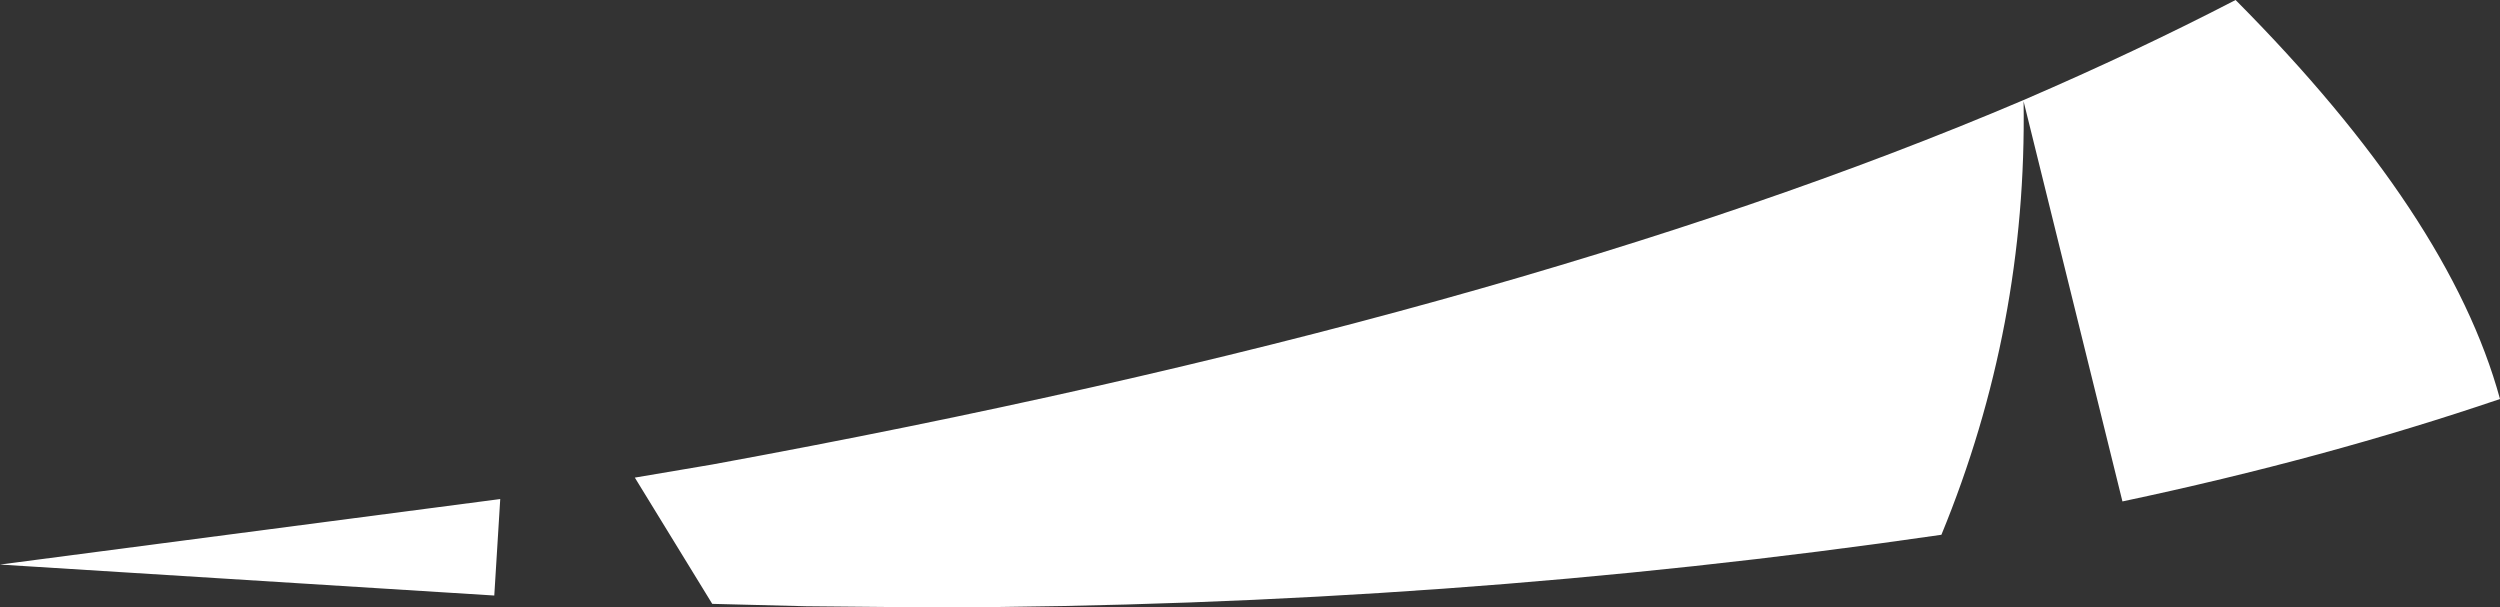 <?xml version="1.0" encoding="UTF-8" standalone="no"?>
<svg xmlns:xlink="http://www.w3.org/1999/xlink" height="25.5px" width="104.95px" xmlns="http://www.w3.org/2000/svg">
  <rect width="100%" height="100%" fill="#333333" stroke="none"/>
  <g transform="matrix(1.0, 0.0, 0.0, 1.0, 68.9, 17.85)">
    <path d="M-68.9 5.85 L-47.9 3.1 -48.15 7.15 -68.9 5.85 M16.05 -13.65 Q20.8 -15.7 24.95 -17.85 33.95 -8.8 36.05 -1.1 28.7 1.4 20.2 3.2 L16.05 -13.6 Q16.2 -4.15 12.6 4.6 -8.05 7.6 -29.7 7.65 L-35.05 7.6 -39.0 7.5 -42.25 2.2 -39.0 1.65 Q-5.45 -4.5 16.05 -13.65" fill="#ffffff" fill-rule="evenodd" stroke="none"/>
  </g>
</svg>

